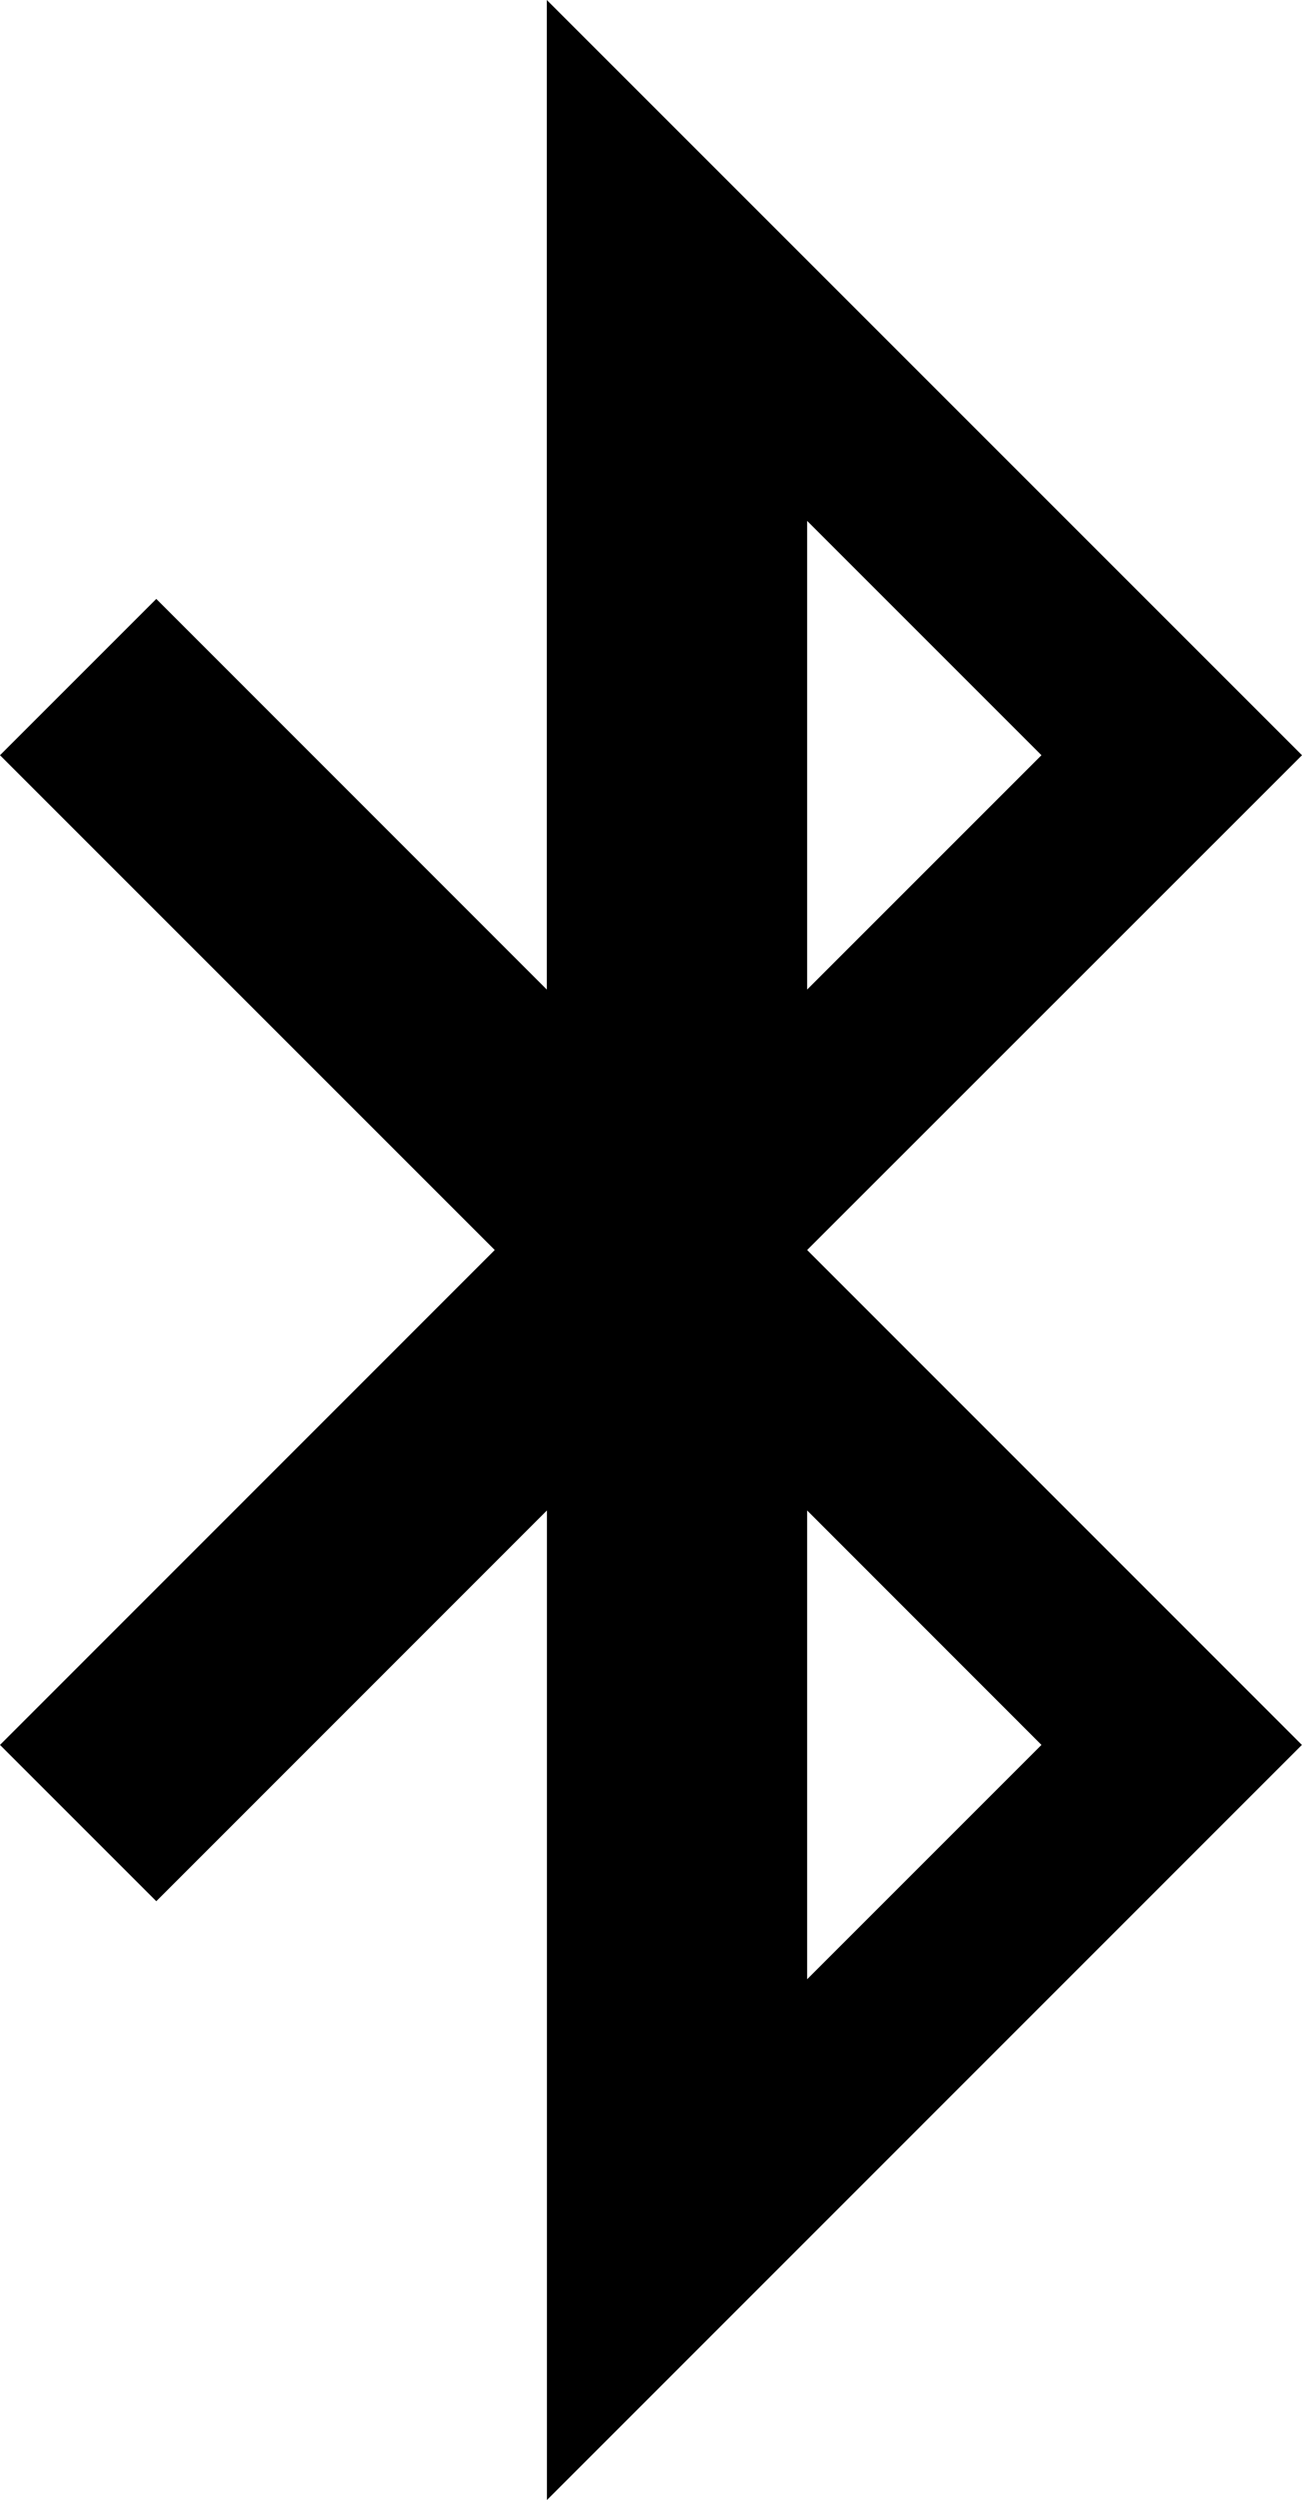 <?xml version="1.0" encoding="utf-8"?>
<!-- Generator: Adobe Illustrator 15.0.0, SVG Export Plug-In . SVG Version: 6.00 Build 0)  -->
<!DOCTYPE svg PUBLIC "-//W3C//DTD SVG 1.1//EN" "http://www.w3.org/Graphics/SVG/1.1/DTD/svg11.dtd">
<svg version="1.1" id="图层_1" xmlns="http://www.w3.org/2000/svg" xmlns:xlink="http://www.w3.org/1999/xlink" x="0px" y="0px"
	 width="11.979px" height="23px" viewBox="7 1 11.979 23" enable-background="new 7 1 11.979 23" xml:space="preserve">
<path d="M18.979,7.948L12.031,1v9.104L8.438,6.51L7,7.948l4.552,4.552L7,17.053l1.438,1.438l3.594-3.595V24l6.946-6.947L14.426,12.5
	L18.979,7.948z M14.426,5.792l2.156,2.156l-2.156,2.156V5.792z M16.582,17.053l-2.156,2.156v-4.313L16.582,17.053z"/>
</svg>

